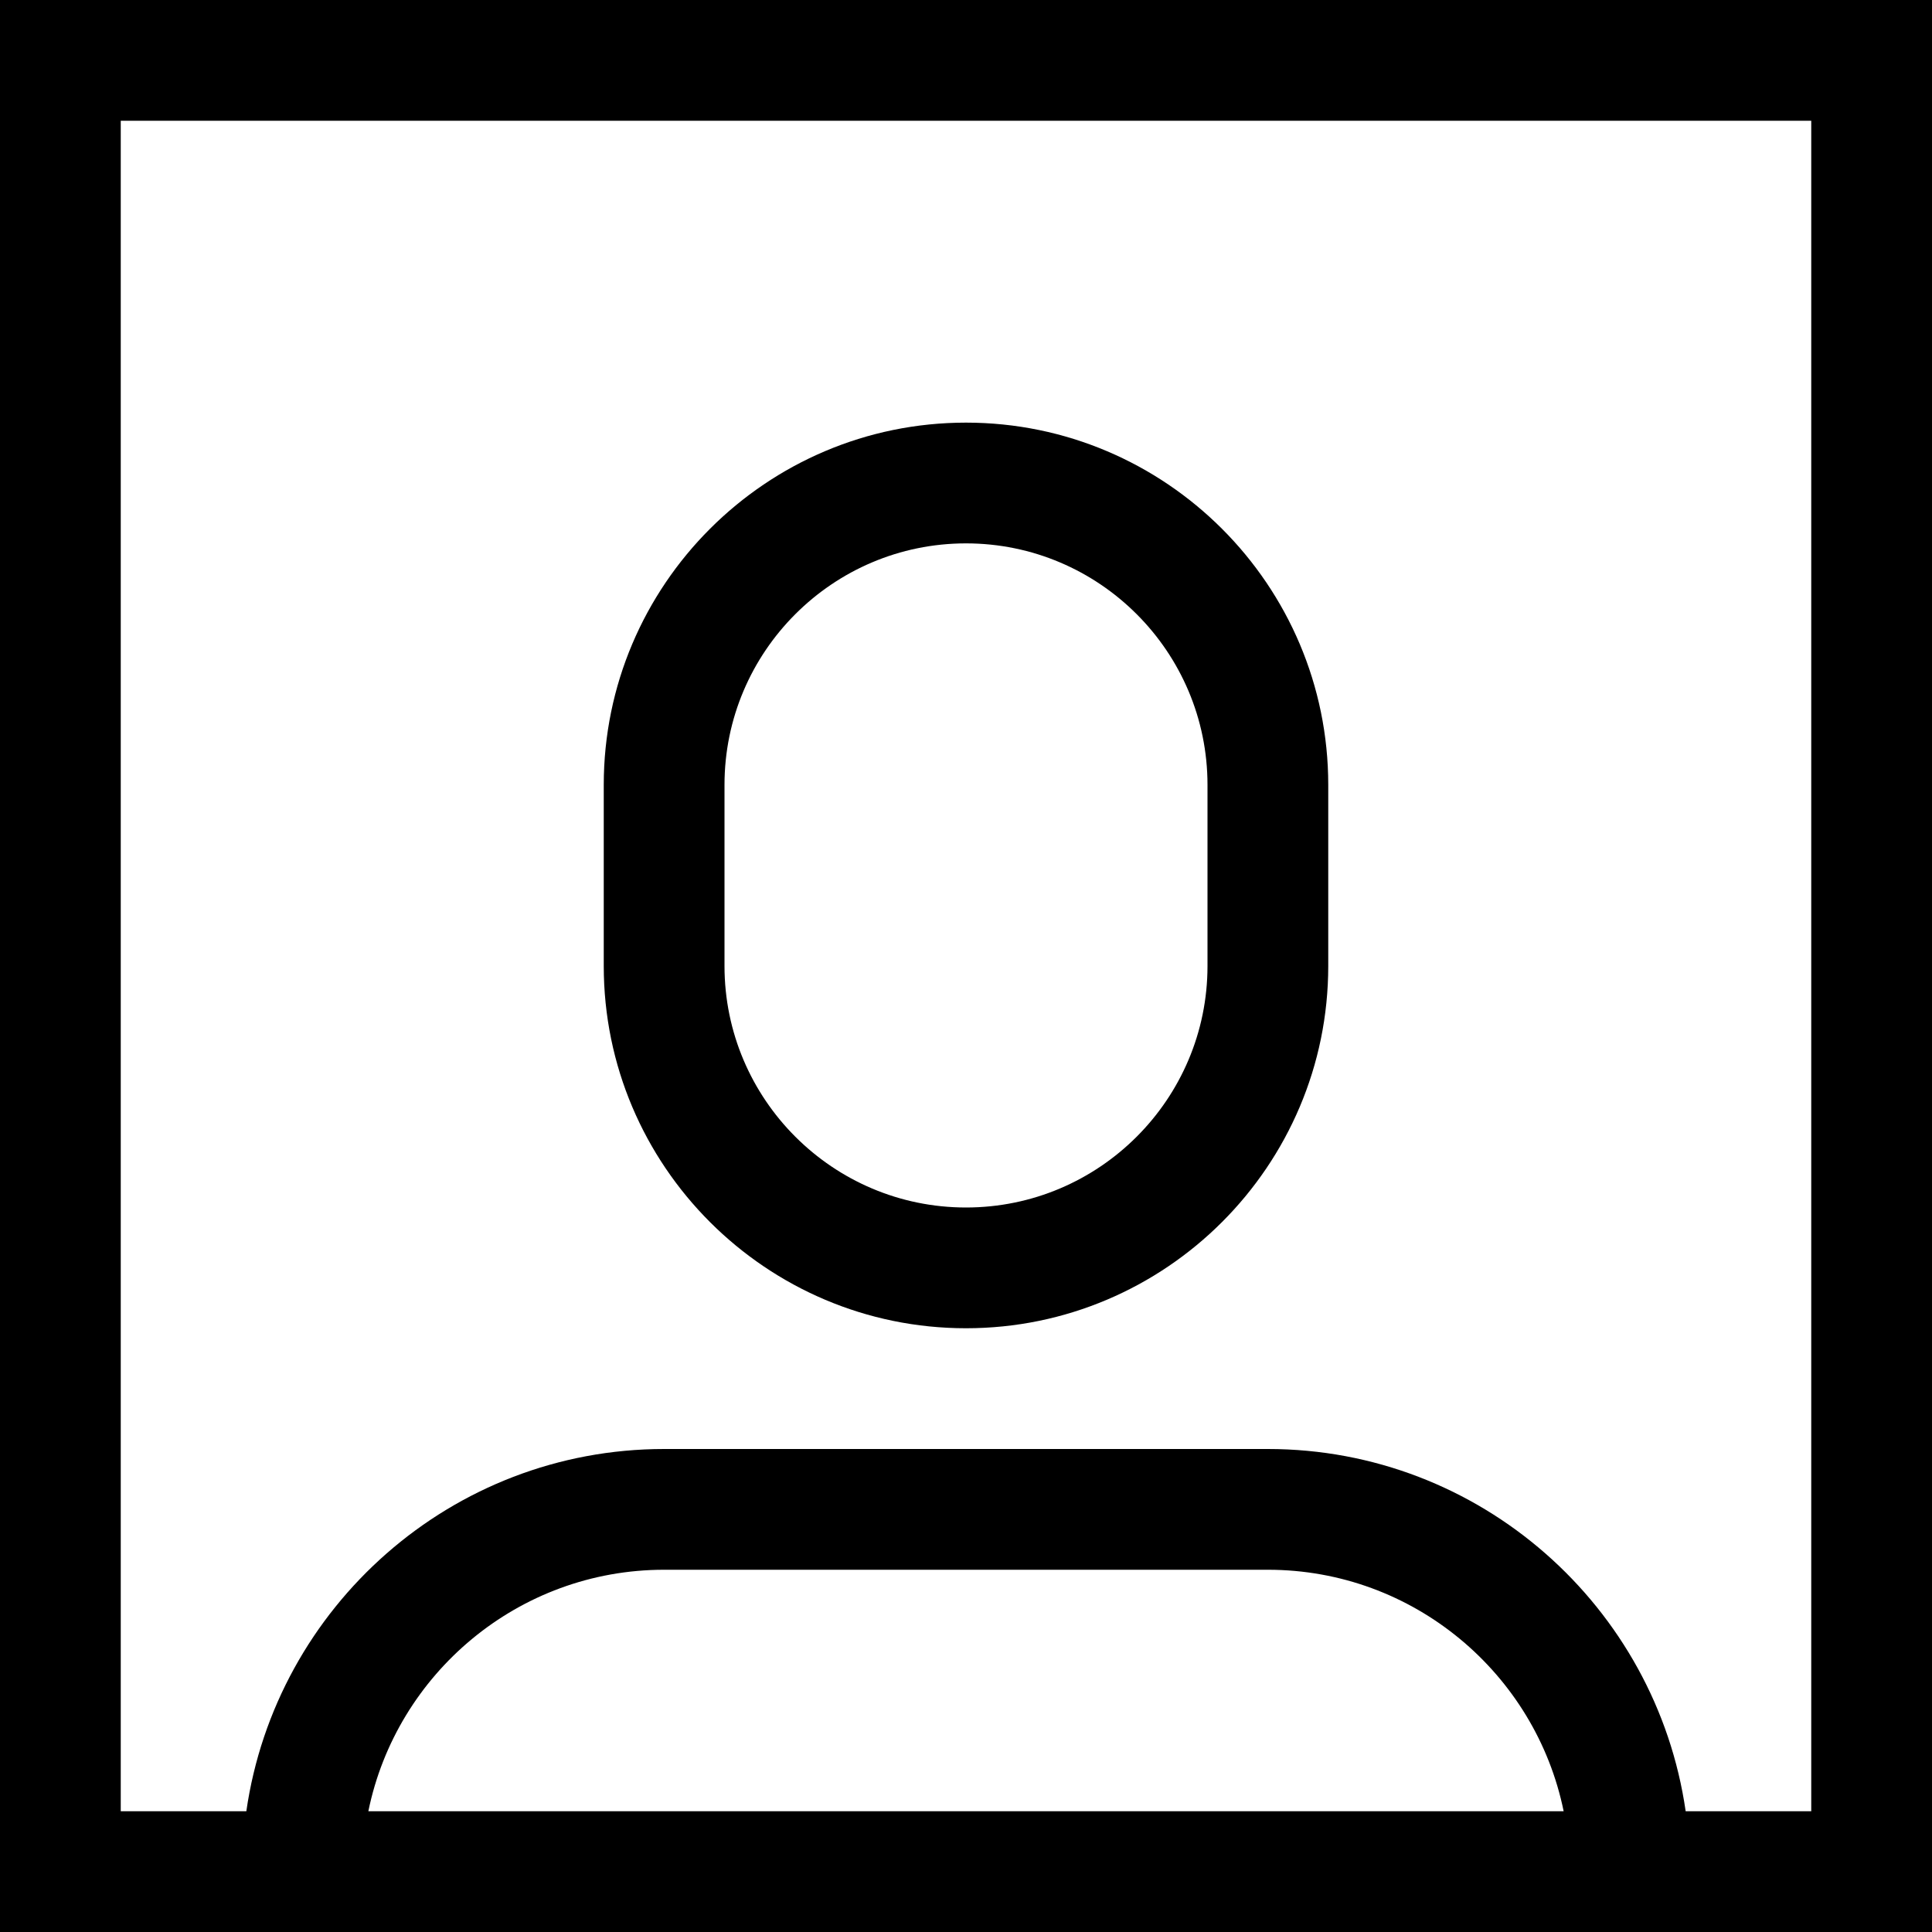 <?xml version="1.0" encoding="utf-8"?>
<!-- Generator: Adobe Illustrator 20.0.0, SVG Export Plug-In . SVG Version: 6.00 Build 0)  -->
<!DOCTYPE svg PUBLIC "-//W3C//DTD SVG 1.1//EN" "http://www.w3.org/Graphics/SVG/1.1/DTD/svg11.dtd">
<svg version="1.1" id="Layer_1" xmlns="http://www.w3.org/2000/svg" xmlns:xlink="http://www.w3.org/1999/xlink" x="0px" y="0px"
	 width="32px" height="32px" viewBox="0 0 32 32" enable-background="new 0 0 32 32" xml:space="preserve">
<path d="M16,22c3.309,0,6-2.691,6-6v-3c0-3.309-2.691-6-6-6s-6,2.691-6,6v3C10,19.309,12.691,22,16,22z M12,13c0-2.206,1.794-4,4-4
	s4,1.794,4,4v3c0,2.206-1.794,4-4,4s-4-1.794-4-4V13z"/>
<path d="M0,32h4h2h20h2h4V0H0V32z M6.101,30c0.465-2.279,2.484-4,4.899-4h10c2.414,0,4.434,1.721,4.899,4H6.101z M2,2h28v28h-2.08
	c-0.488-3.386-3.401-6-6.92-6H11c-3.519,0-6.432,2.614-6.92,6H2V2z"/>
</svg>
